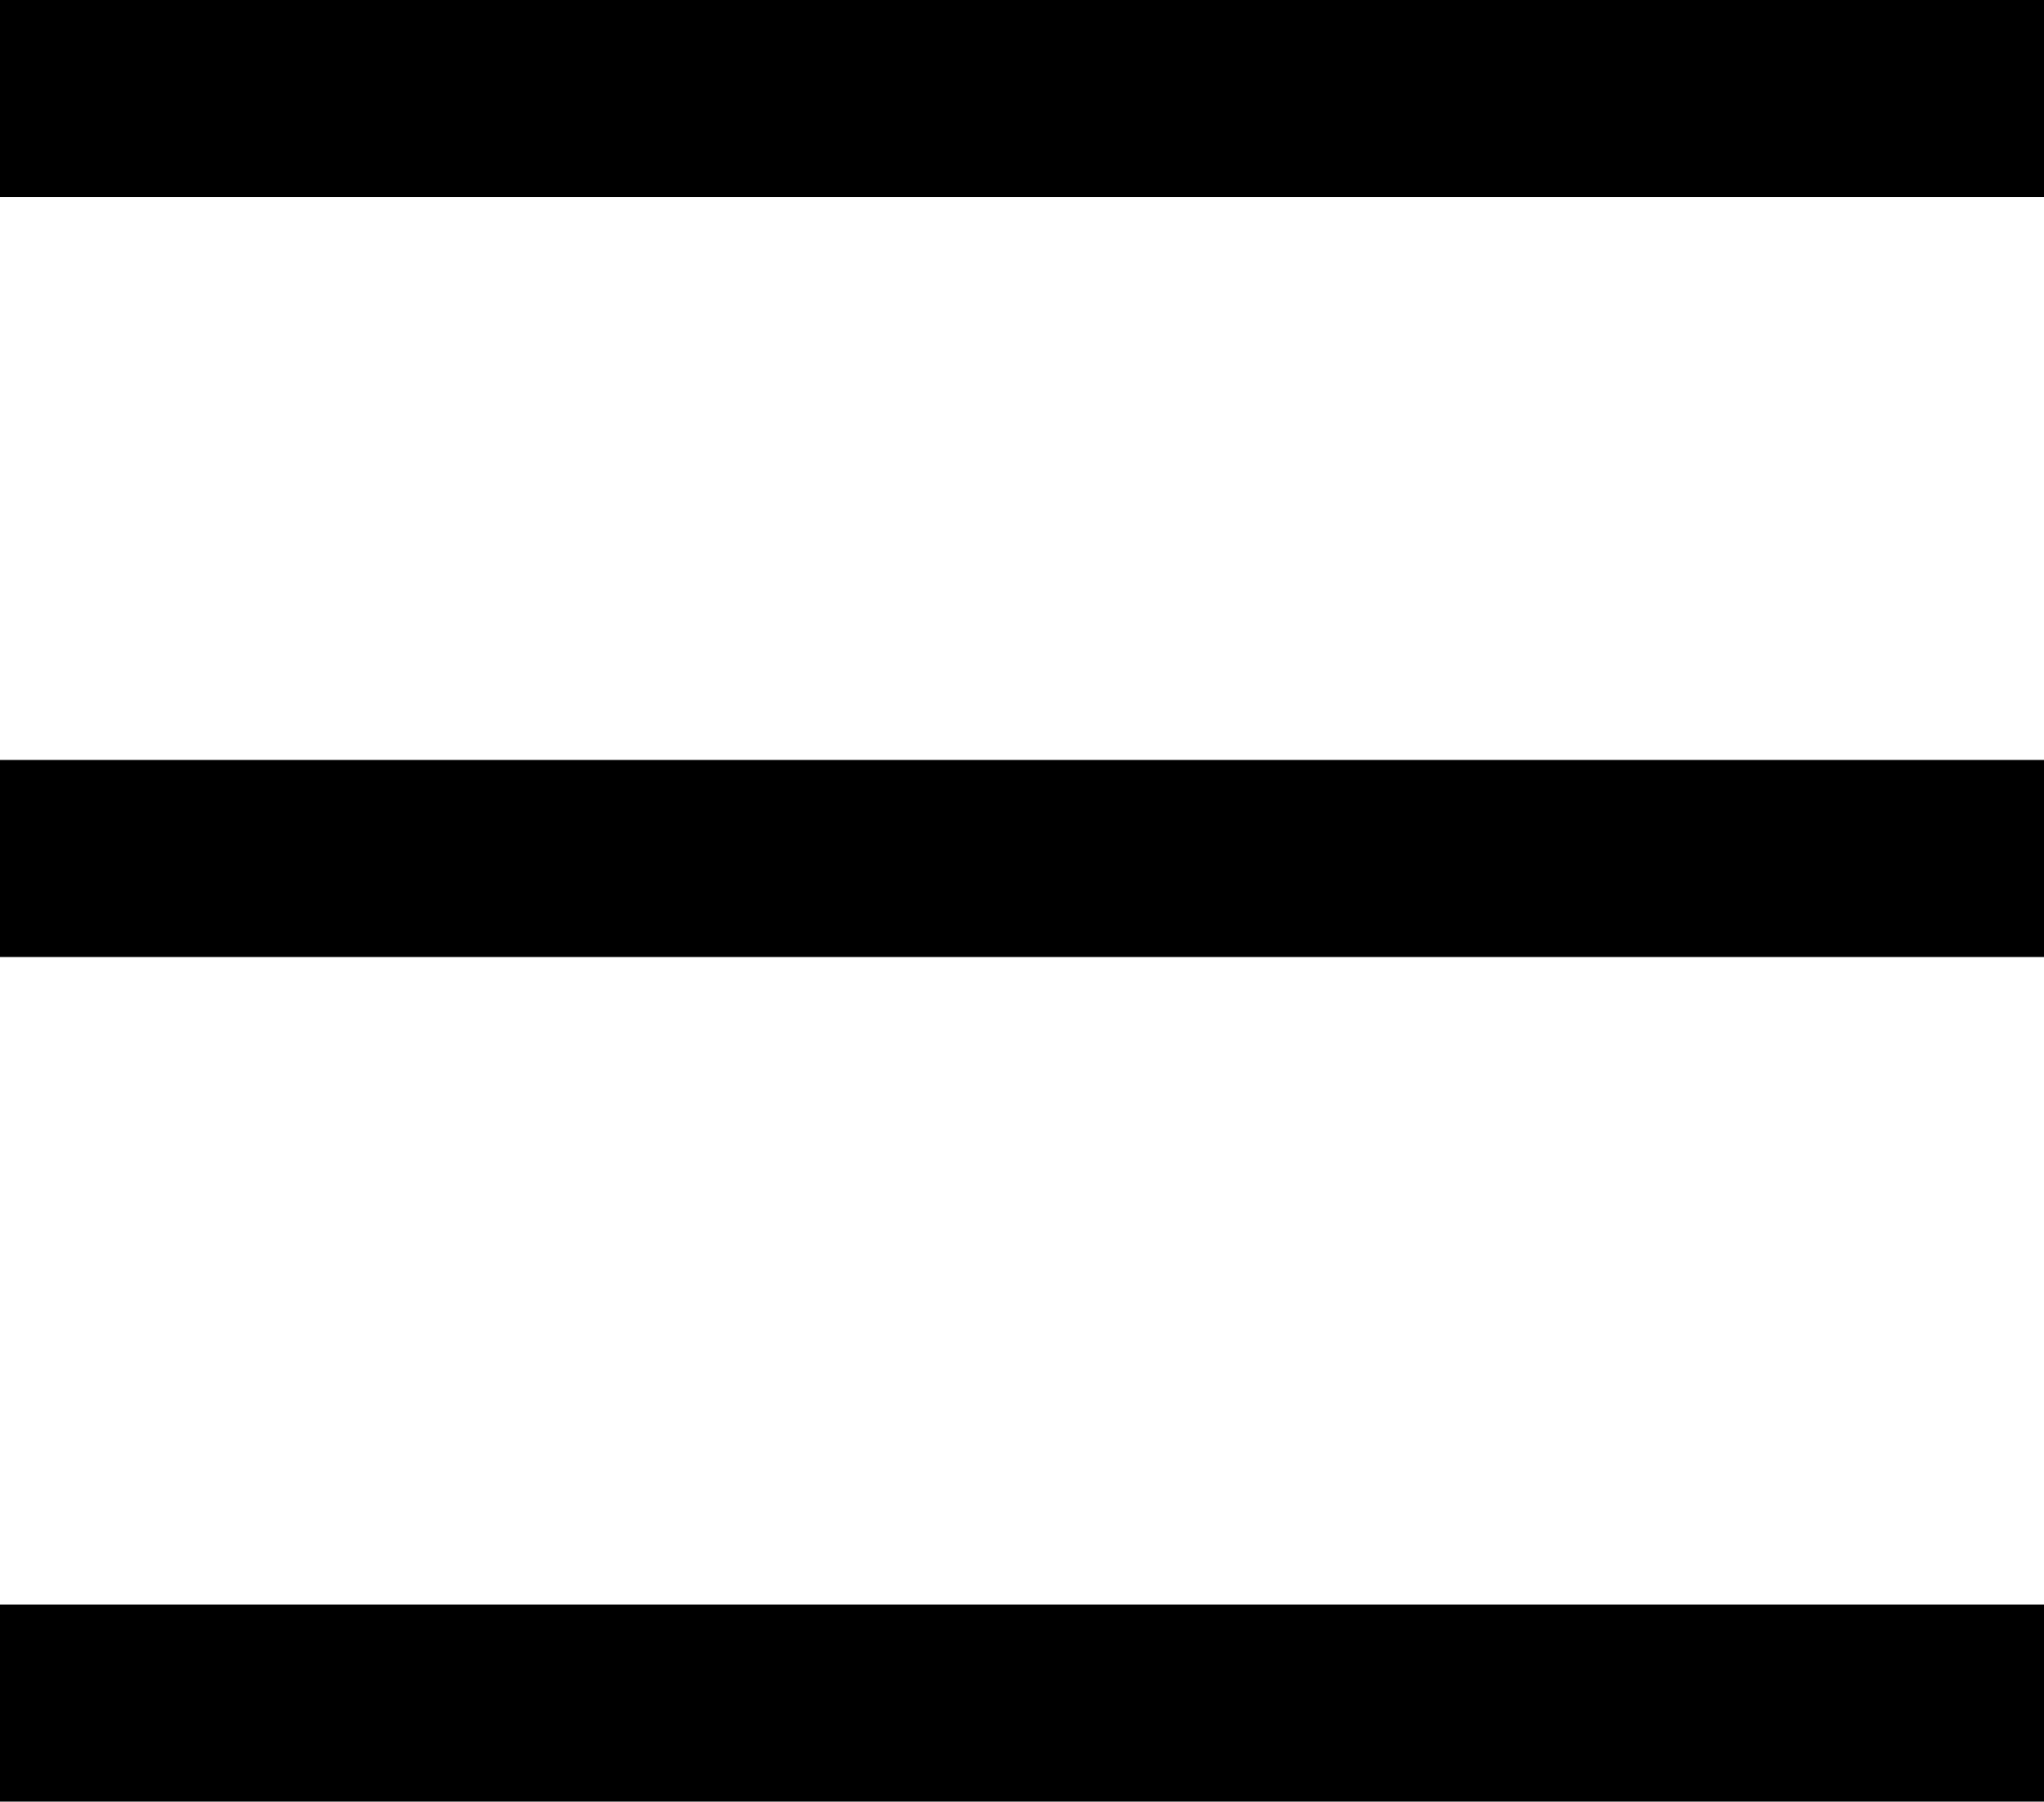<svg id="레이어_1" data-name="레이어 1" xmlns="http://www.w3.org/2000/svg" viewBox="0 0 78 68.75"><rect width="78" height="7.52"/><rect y="29" width="78" height="7.52"/><rect y="61.23" width="78" height="7.52"/></svg>